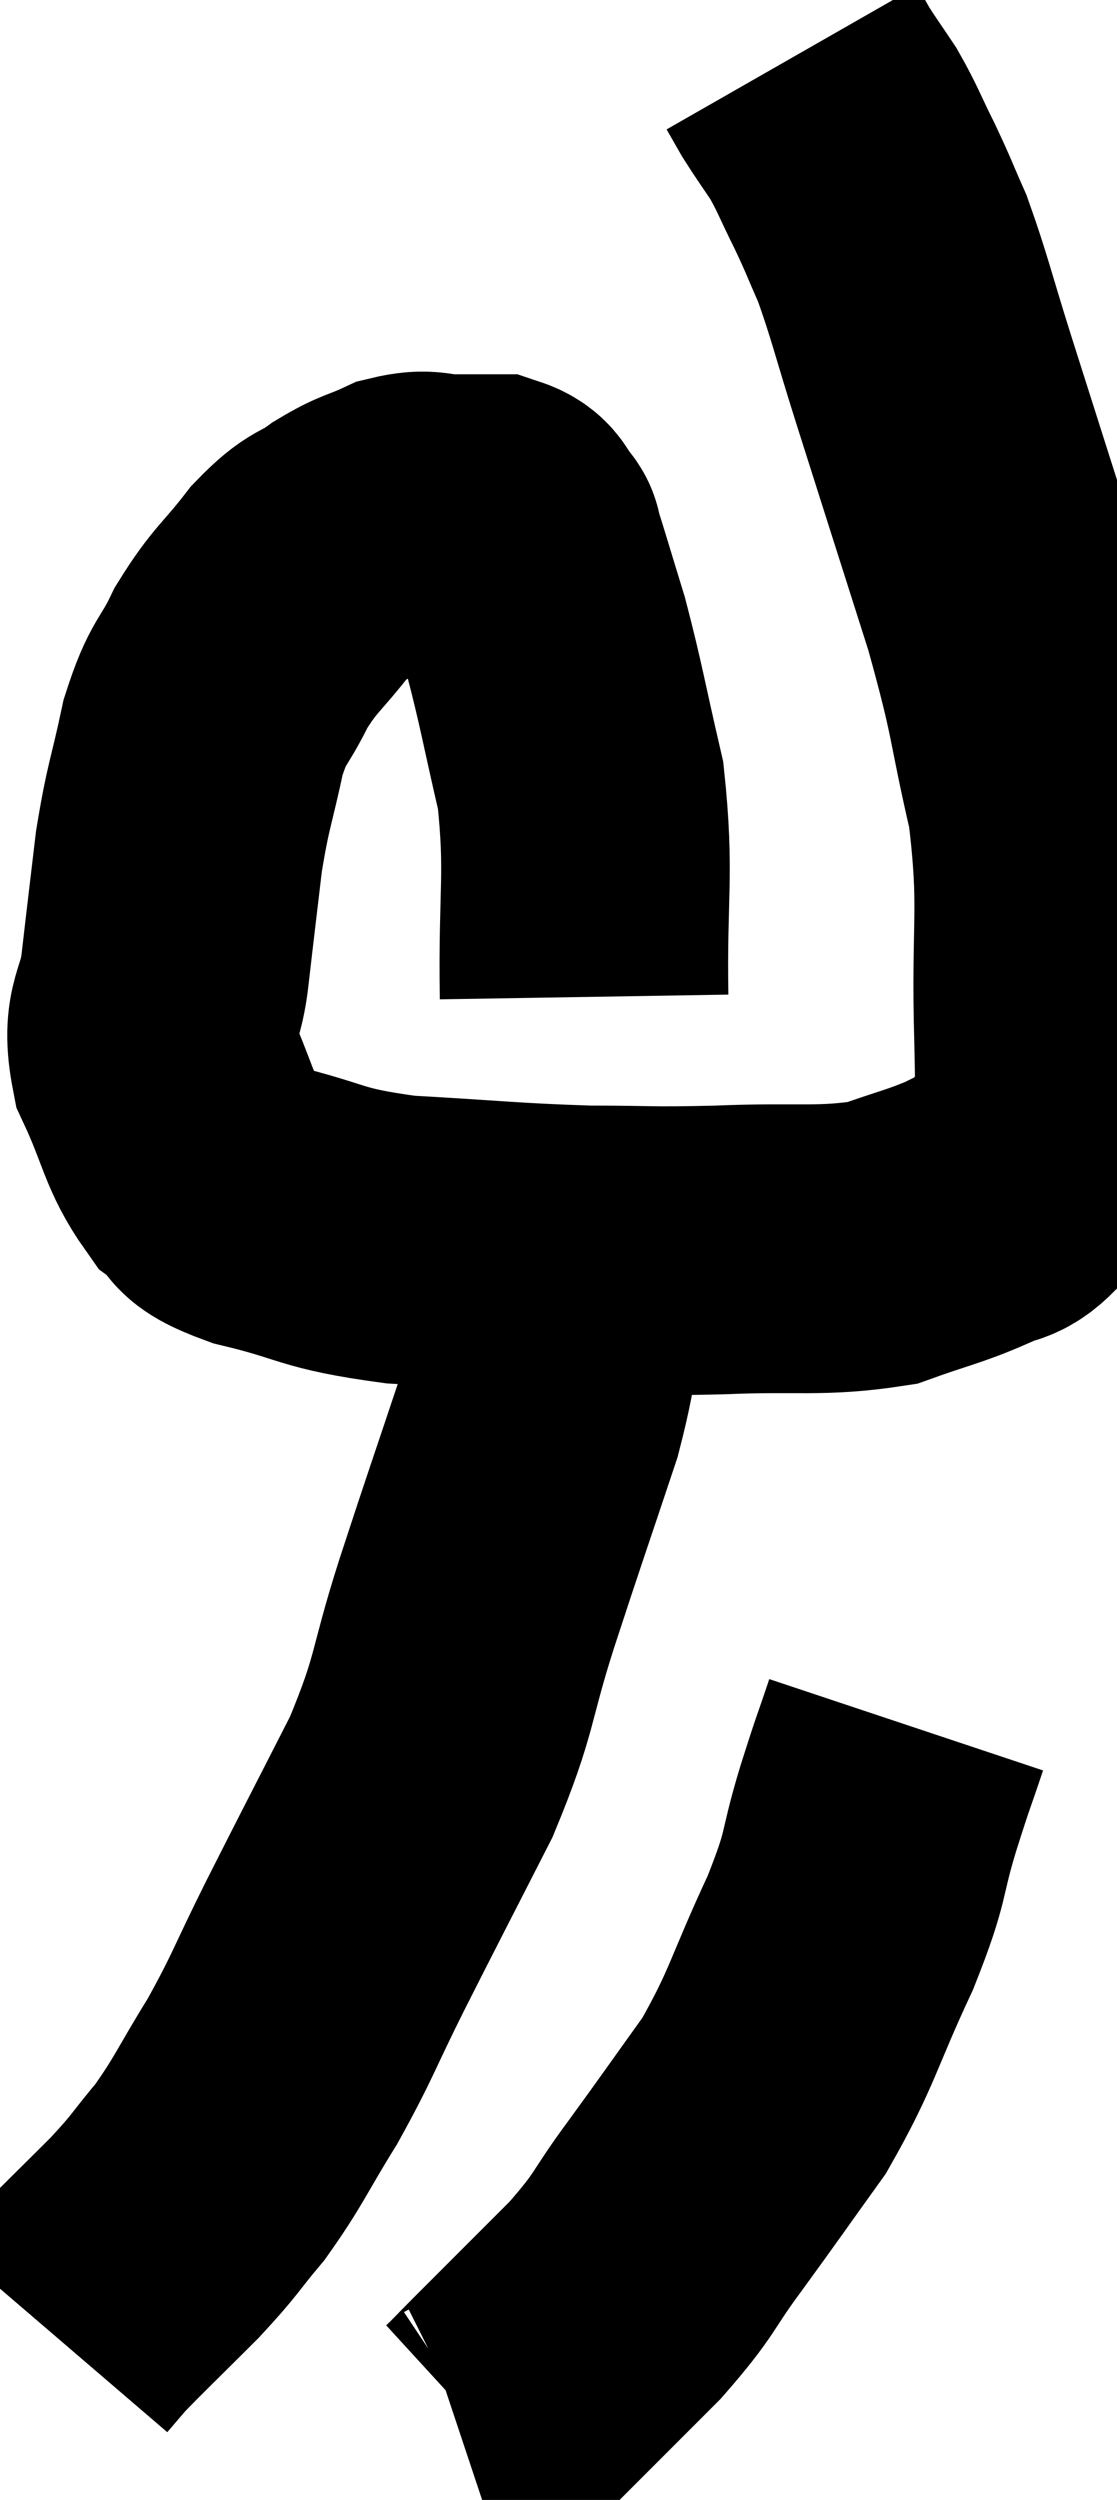 <svg xmlns="http://www.w3.org/2000/svg" viewBox="9.68 2.18 19.353 43.28" width="19.353" height="43.28"><path d="M 19.8 19.44 C 19.77 17.61, 19.905 17.34, 19.74 15.78 C 19.44 14.49, 19.41 14.235, 19.14 13.2 C 18.9 12.42, 18.795 12.06, 18.66 11.64 C 18.63 11.58, 18.705 11.64, 18.6 11.52 C 18.42 11.34, 18.51 11.25, 18.24 11.16 C 17.88 11.16, 17.91 11.16, 17.52 11.16 C 17.1 11.16, 17.115 11.055, 16.68 11.16 C 16.23 11.37, 16.23 11.31, 15.78 11.58 C 15.33 11.91, 15.36 11.745, 14.88 12.24 C 14.37 12.9, 14.28 12.885, 13.86 13.56 C 13.53 14.25, 13.47 14.1, 13.2 14.94 C 12.99 15.93, 12.945 15.915, 12.78 16.92 C 12.66 17.94, 12.645 18.045, 12.54 18.96 C 12.45 19.77, 12.195 19.725, 12.36 20.58 C 12.78 21.48, 12.765 21.765, 13.2 22.38 C 13.65 22.71, 13.245 22.725, 14.1 23.04 C 15.36 23.34, 15.18 23.445, 16.62 23.64 C 18.24 23.73, 18.48 23.775, 19.86 23.82 C 21 23.82, 20.865 23.85, 22.14 23.82 C 23.55 23.76, 23.88 23.865, 24.96 23.7 C 25.71 23.43, 25.875 23.415, 26.46 23.16 C 26.88 22.92, 26.91 23.115, 27.3 22.68 C 27.66 22.05, 27.84 22.05, 28.02 21.42 C 28.02 20.79, 28.05 21.495, 28.02 20.16 C 27.96 18.12, 28.125 17.94, 27.9 16.08 C 27.51 14.4, 27.63 14.55, 27.12 12.72 C 26.49 10.74, 26.355 10.32, 25.86 8.76 C 25.5 7.62, 25.44 7.32, 25.14 6.48 C 24.9 5.94, 24.915 5.94, 24.66 5.4 C 24.39 4.86, 24.375 4.77, 24.12 4.32 C 23.88 3.96, 23.82 3.885, 23.64 3.6 C 23.52 3.39, 23.46 3.285, 23.4 3.18 C 23.4 3.18, 23.4 3.18, 23.4 3.18 C 23.4 3.18, 23.4 3.18, 23.4 3.18 L 23.4 3.18" fill="none" stroke="black" stroke-width="5"></path><path d="M 19.38 24.36 C 19.2 25.53, 19.38 25.305, 19.02 26.7 C 18.48 28.32, 18.45 28.38, 17.94 29.94 C 17.46 31.44, 17.595 31.455, 16.98 32.94 C 16.23 34.41, 16.125 34.605, 15.48 35.88 C 14.94 36.96, 14.94 37.065, 14.4 38.04 C 13.86 38.91, 13.83 39.06, 13.32 39.78 C 12.84 40.35, 12.93 40.305, 12.36 40.92 C 11.7 41.58, 11.46 41.805, 11.04 42.24 C 10.86 42.45, 10.77 42.555, 10.68 42.66 L 10.68 42.66" fill="none" stroke="black" stroke-width="5"></path><path d="M 25.38 32.04 C 25.14 32.76, 25.185 32.58, 24.9 33.48 C 24.57 34.56, 24.735 34.395, 24.24 35.64 C 23.58 37.05, 23.595 37.275, 22.92 38.46 C 22.23 39.42, 22.185 39.495, 21.54 40.38 C 20.94 41.19, 21.075 41.16, 20.34 42 C 19.47 42.87, 19.17 43.17, 18.6 43.74 C 18.33 44.01, 18.24 44.115, 18.06 44.28 C 17.97 44.34, 17.97 44.355, 17.88 44.4 L 17.7 44.46" fill="none" stroke="black" stroke-width="5"></path></svg>